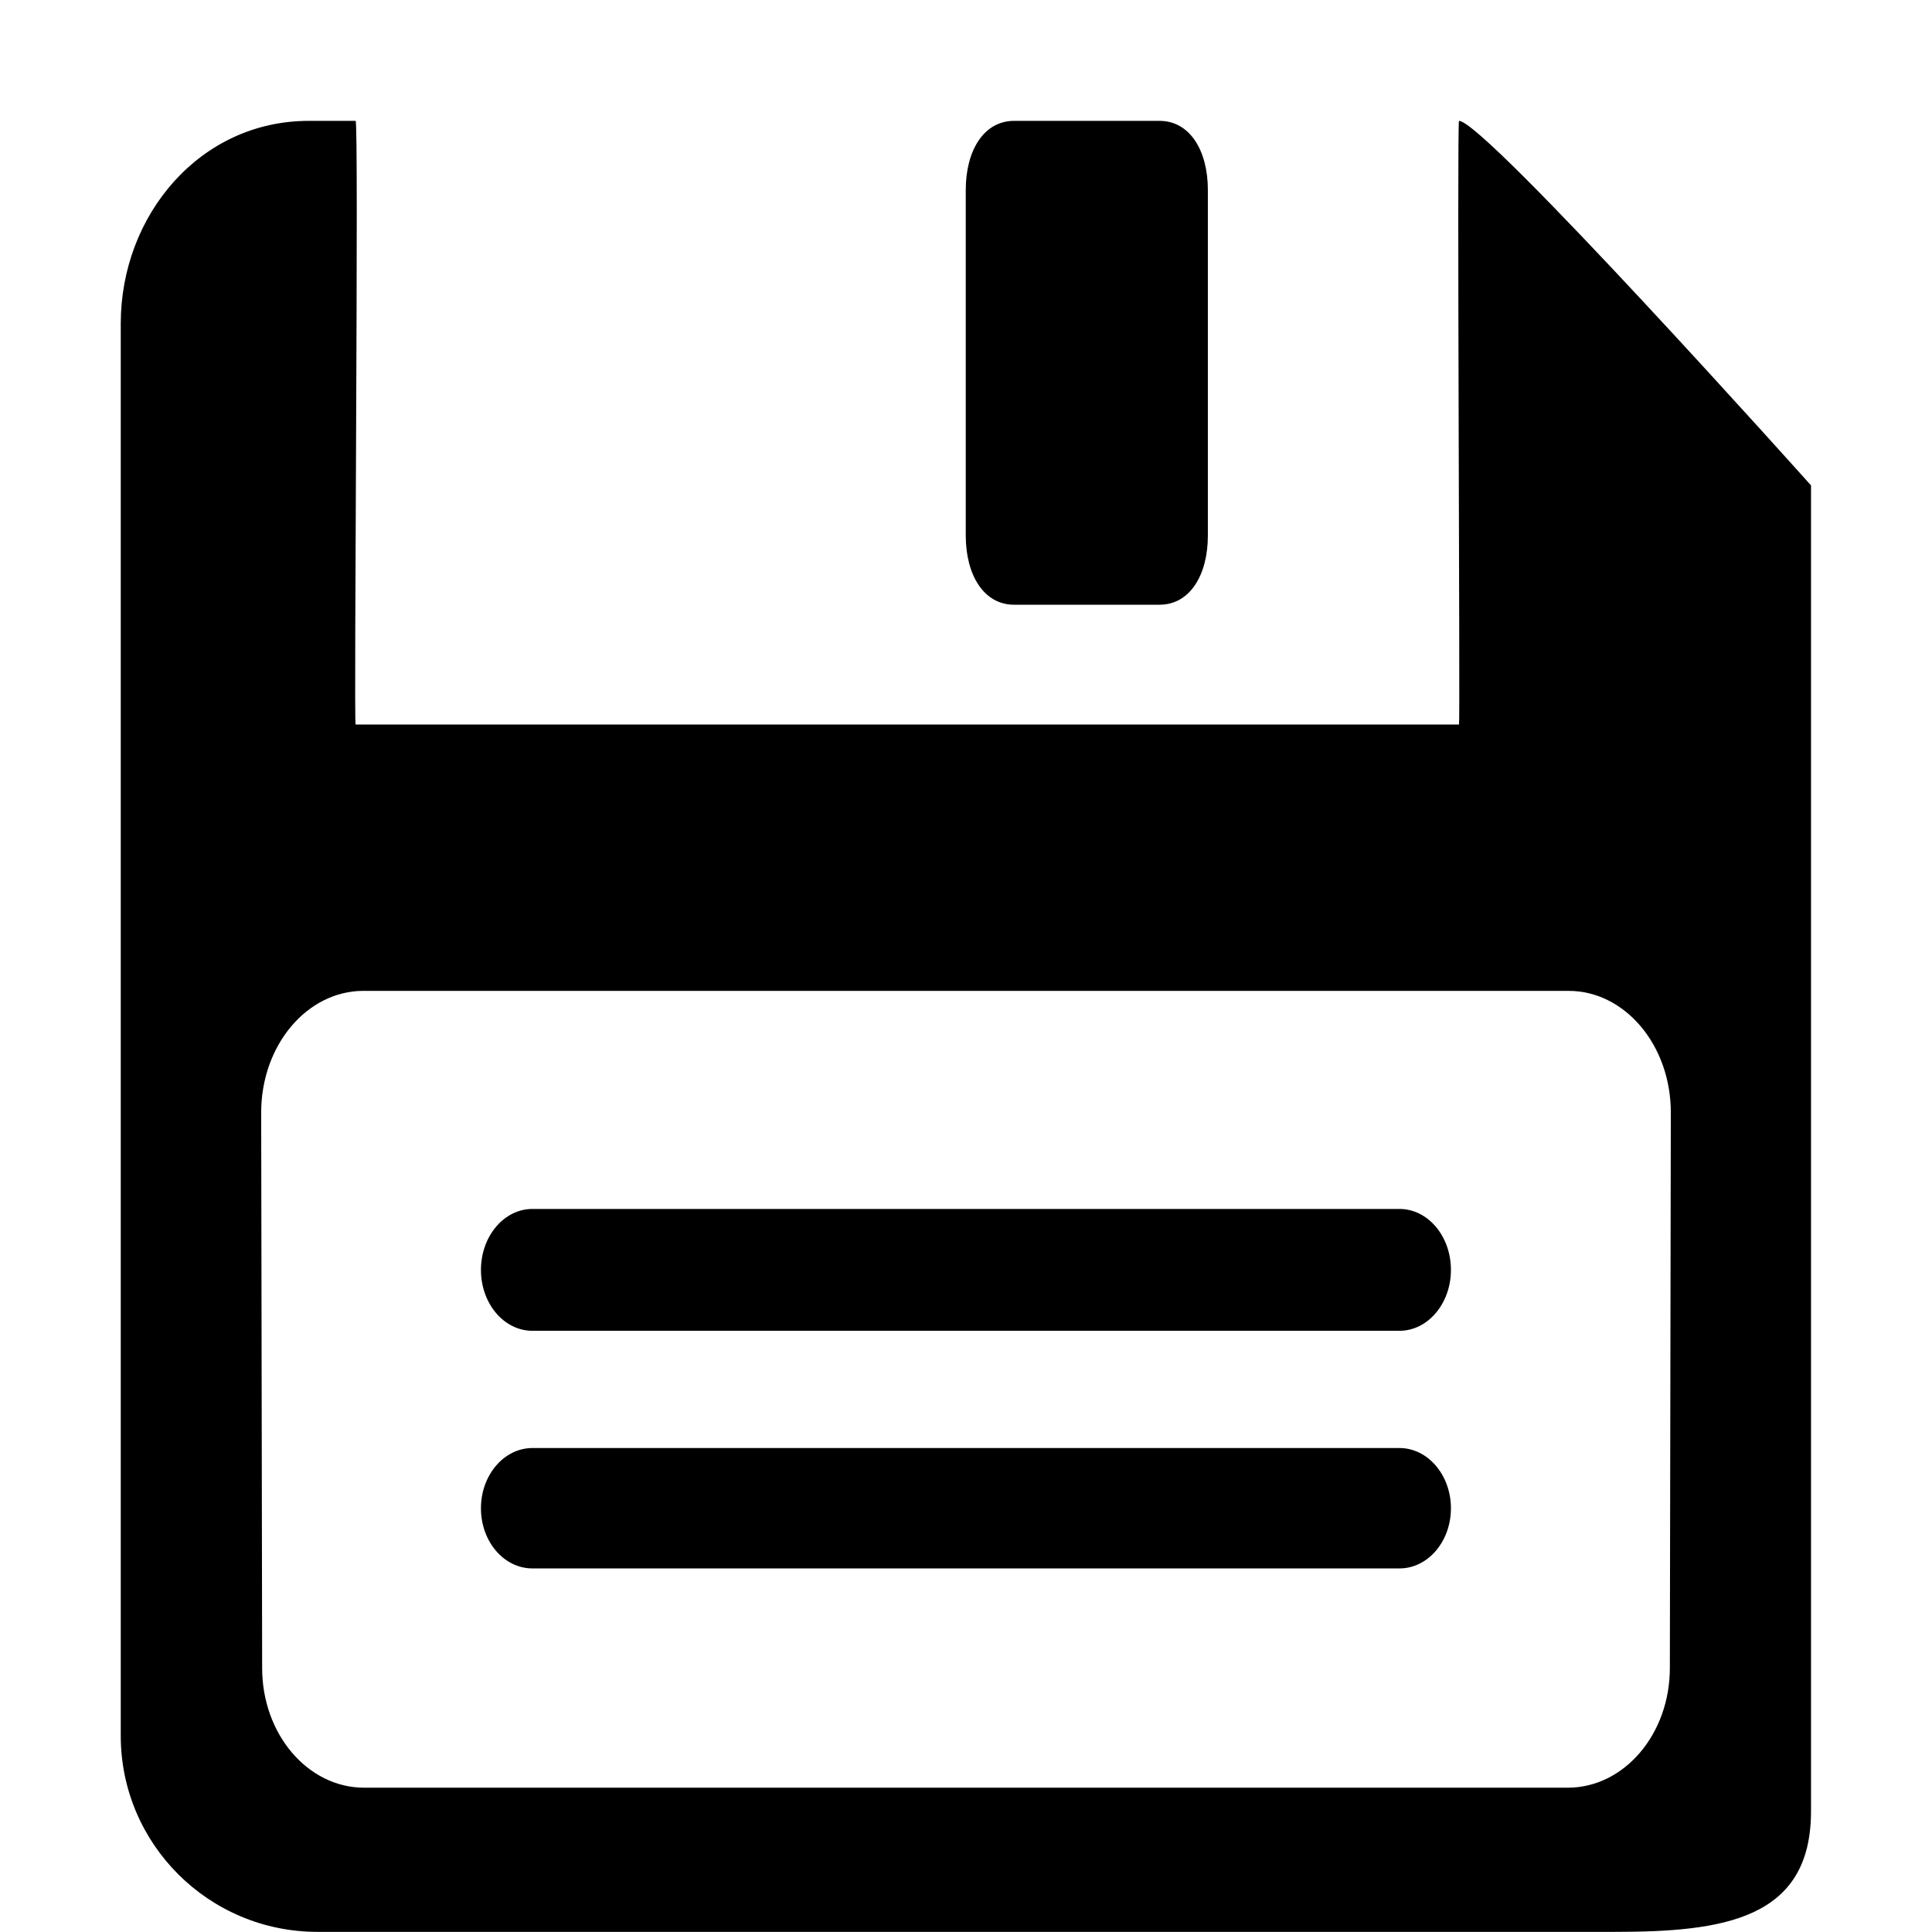 <svg version="1.1" id="_x31_" xmlns="http://www.w3.org/2000/svg" xmlns:xlink="http://www.w3.org/1999/xlink" x="0px" y="0px"
	 width="16px" height="16px" viewBox="0 0 16 16" enable-background="new 0 0 16 16" xml:space="preserve">
<g>
	<g>
		<path fill-rule="evenodd" clip-rule="evenodd" d="M12.083,1.001C12.065,0.983,12.093,6,12.083,6H2.945
			c-0.016,0,0.028-4.999,0-4.999c-0.313,0-0.389,0-0.389,0c-0.9,0-1.556,0.781-1.556,1.679v11.695c0,0.896,0.729,1.624,1.63,1.624
			h10.738c0.9,0,1.63-0.101,1.63-0.998V4.02C14.999,4.02,12.295,1.001,12.083,1.001z M13.829,13.814
			c0,0.548-0.379,0.991-0.846,0.991H3.016c-0.467,0-0.845-0.443-0.845-0.991L2.163,9.213c0-0.556,0.379-1.007,0.846-1.007h9.981
			c0.468,0,0.847,0.451,0.847,1.007L13.829,13.814z M11.59,11.992H4.409c-0.235,0-0.426,0.224-0.426,0.499s0.19,0.498,0.426,0.498
			h7.181c0.235,0,0.426-0.223,0.426-0.498S11.825,11.992,11.59,11.992z M11.59,10.012H4.409c-0.235,0-0.426,0.226-0.426,0.505
			c0,0.278,0.19,0.504,0.426,0.504h7.181c0.235,0,0.426-0.226,0.426-0.504C12.016,10.237,11.825,10.012,11.59,10.012z M8.398,5.008
			h1.205c0.25,0,0.4-0.245,0.4-0.572V1.573c0-0.327-0.15-0.572-0.4-0.572H8.398c-0.25,0-0.4,0.245-0.4,0.572v2.862
			C7.998,4.763,8.148,5.008,8.398,5.008z"/>
	</g>
</g>
</svg>
